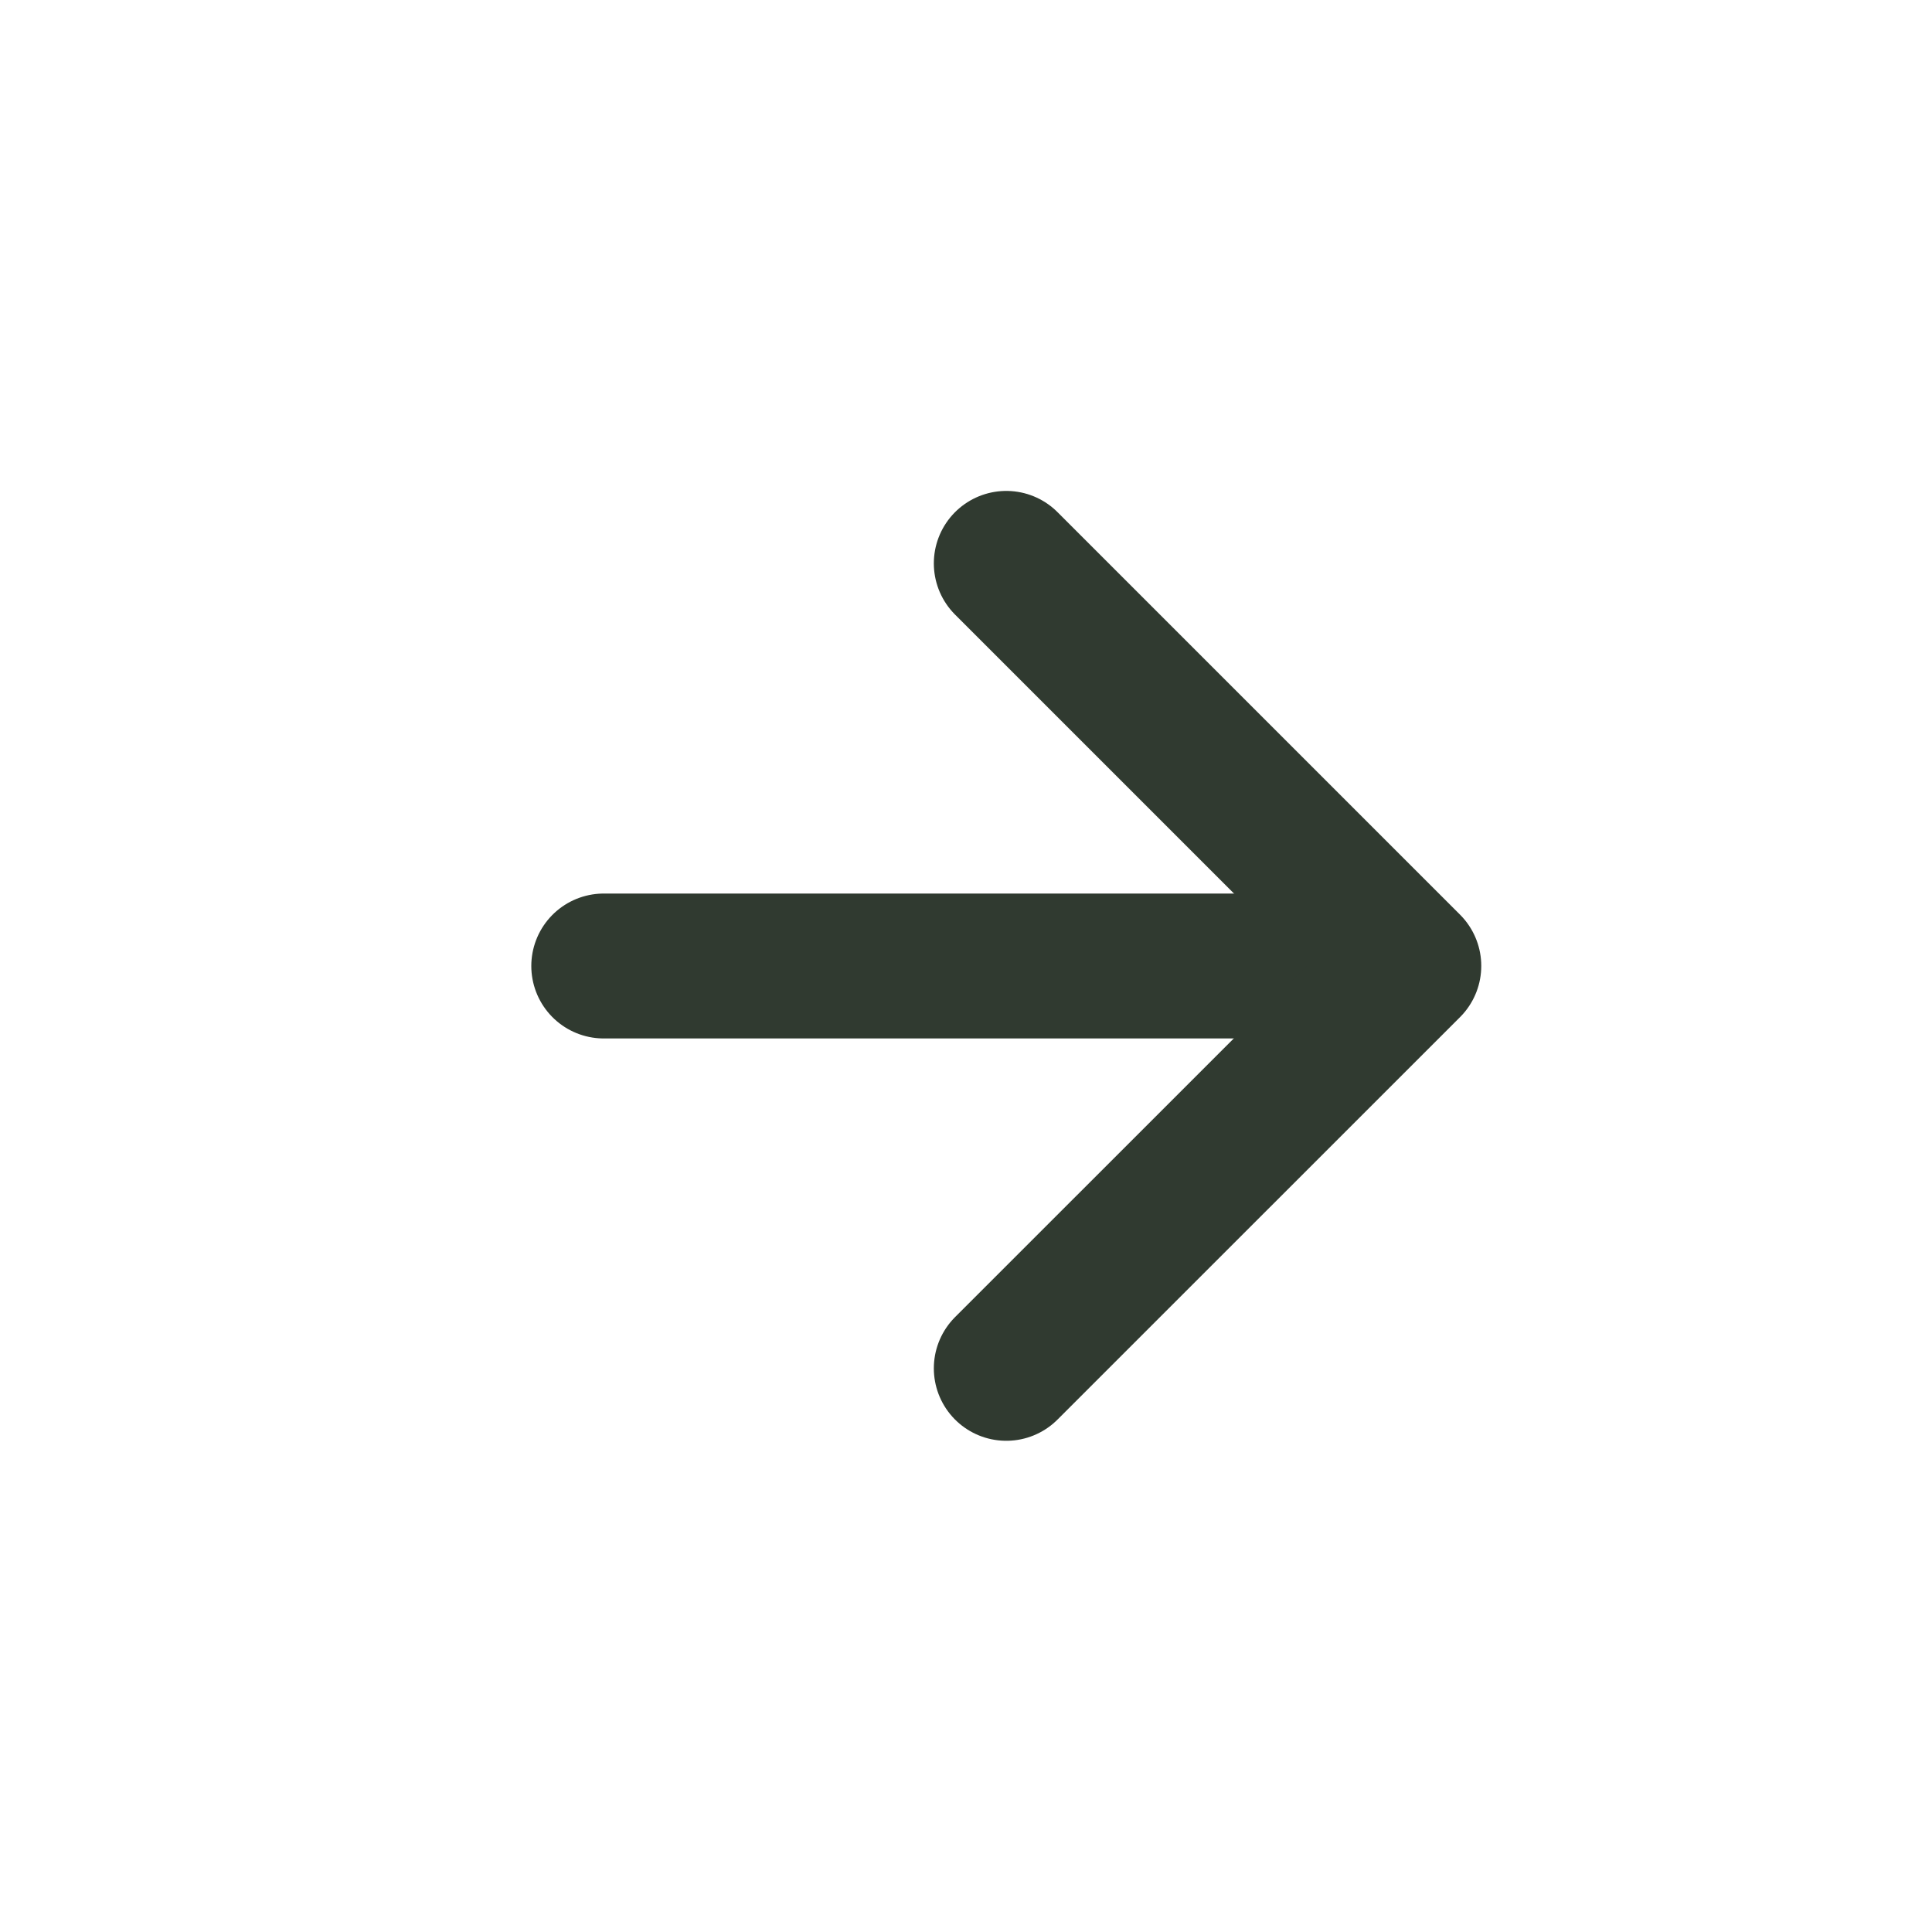 <svg width="20" height="20" viewBox="0 0 20 20" fill="none" xmlns="http://www.w3.org/2000/svg">
<path d="M6.25 10H13.75" stroke="#303A30" stroke-width="1.5" stroke-linecap="round" stroke-linejoin="round"/>
<path d="M10.417 14.165L14.584 9.999L10.417 5.832" stroke="#303A30" stroke-width="1.5" stroke-linecap="round" stroke-linejoin="round"/>
</svg>
